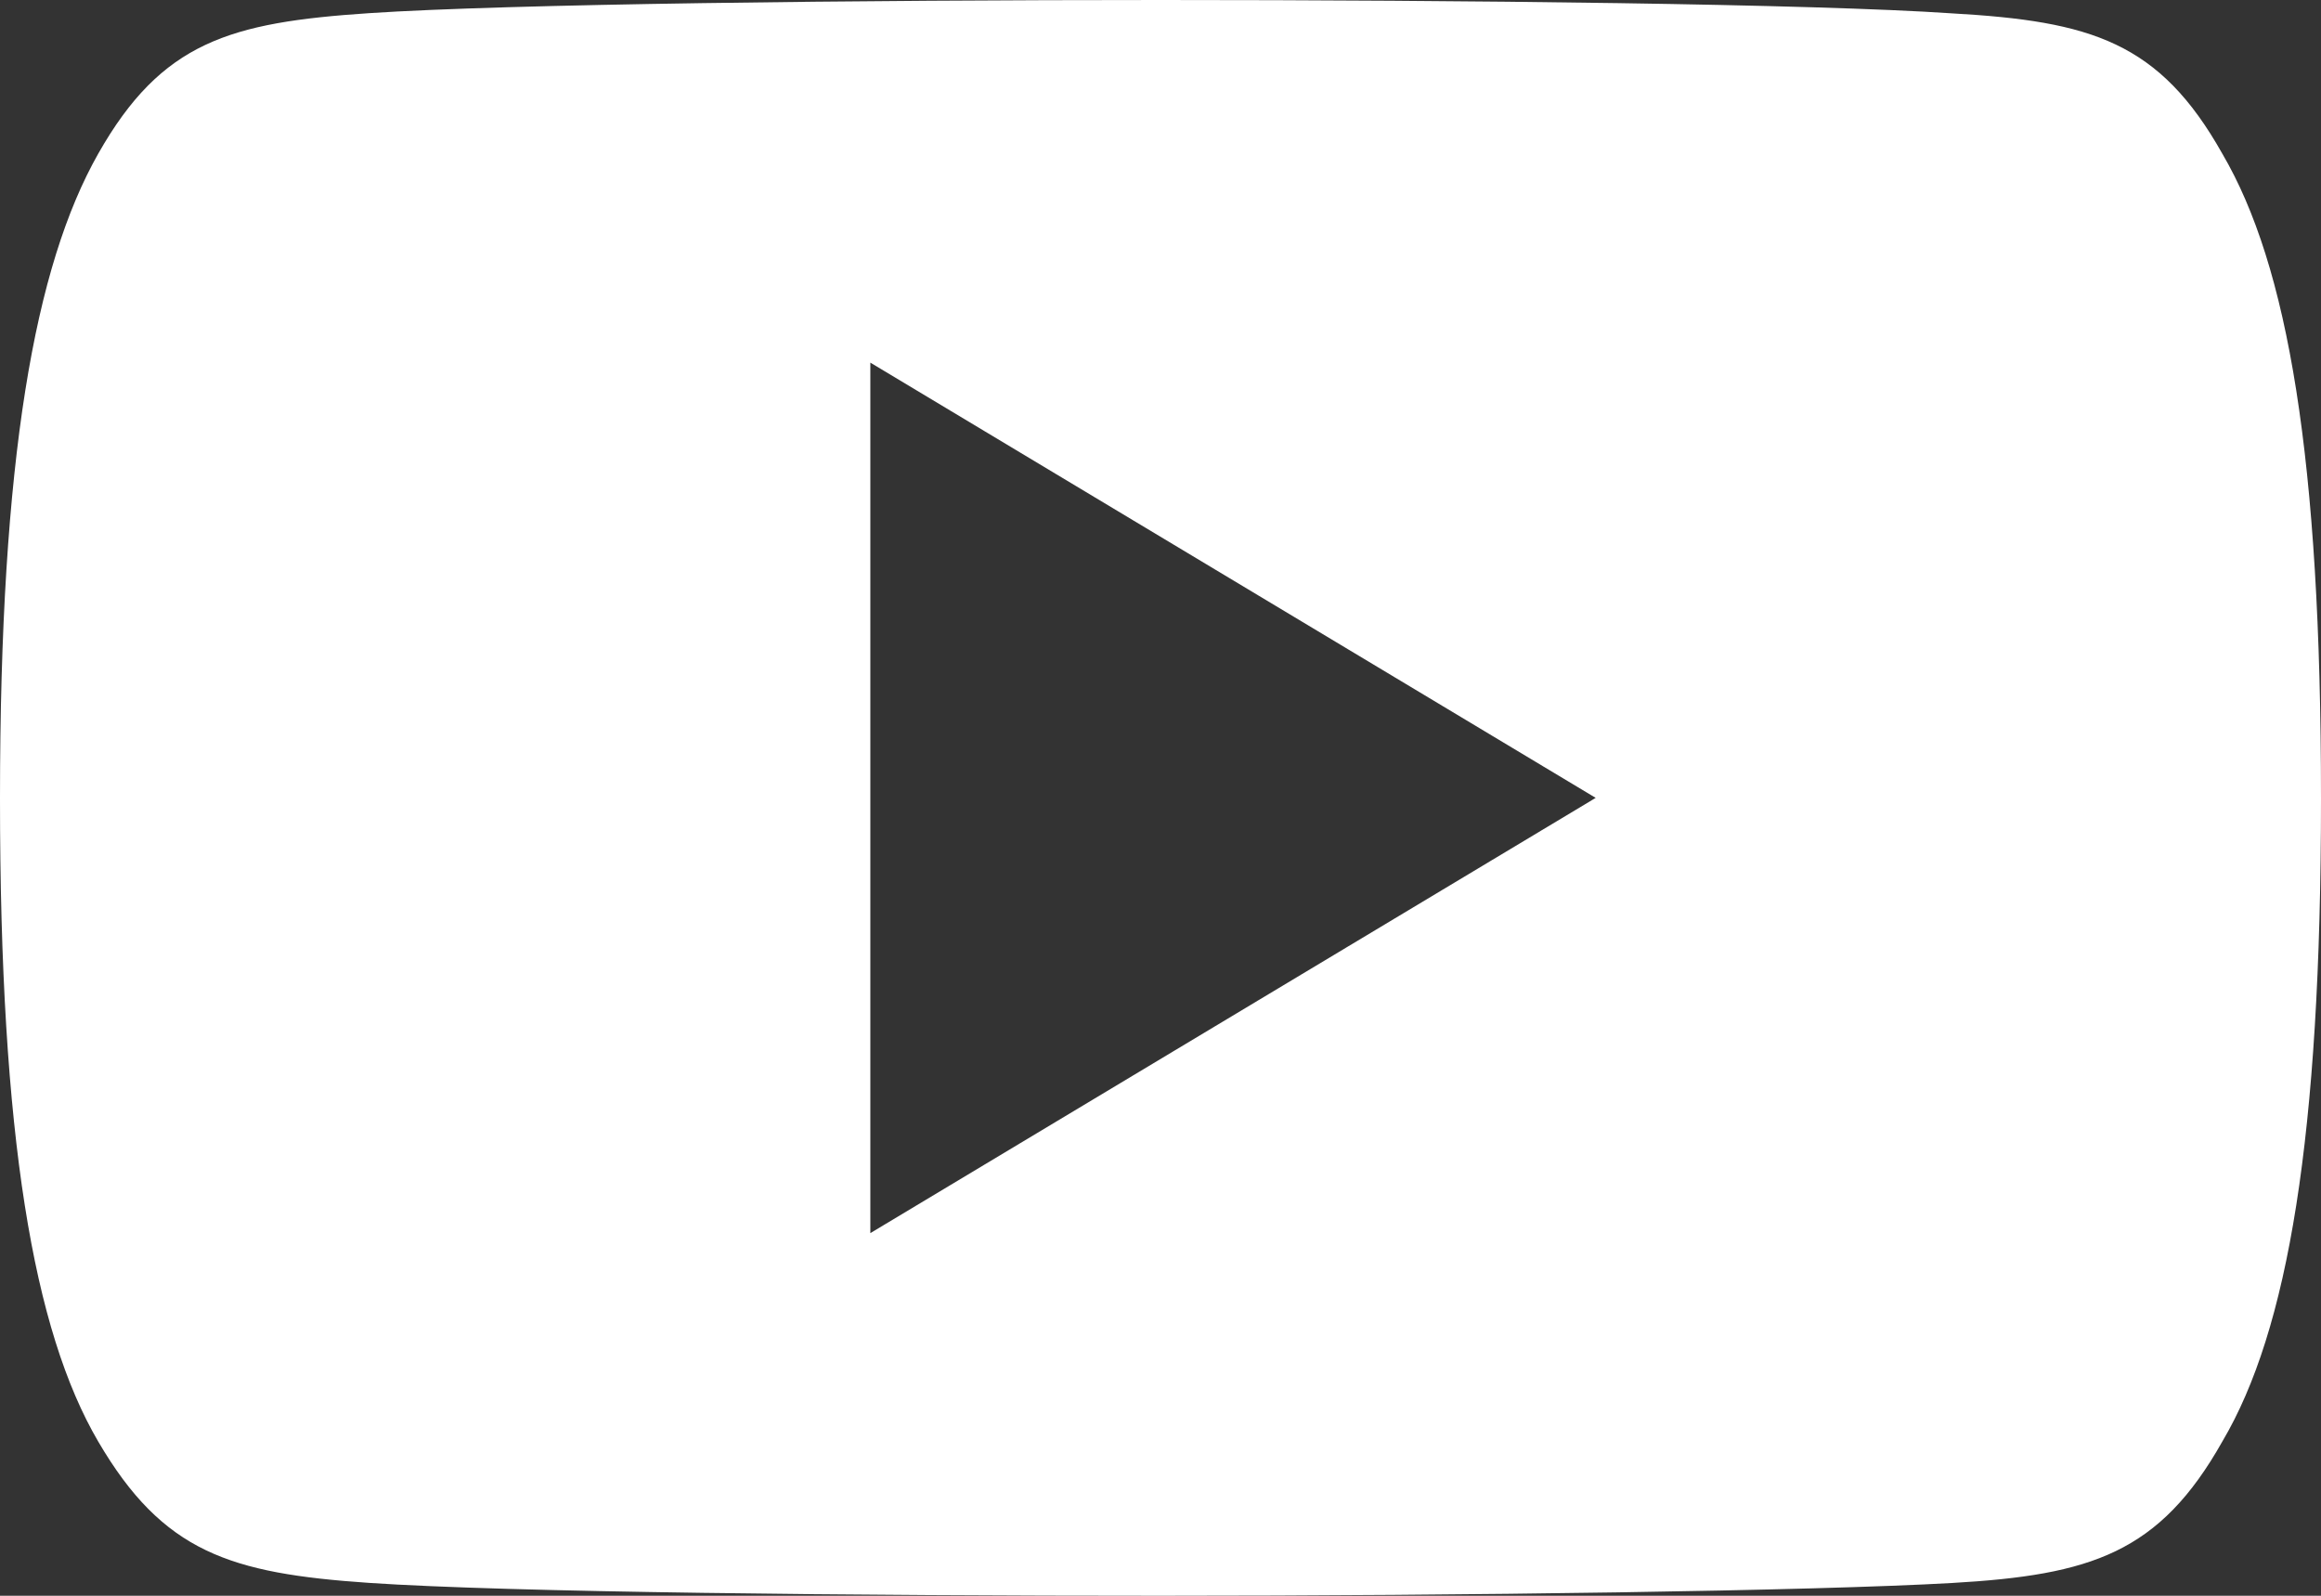 <svg xmlns="http://www.w3.org/2000/svg" width="23.273" height="16" viewBox="0 0 23.273 16"><rect x="0" y="0" width="23.273" height="16" fill="#333333" stroke="none"/><defs><style>.a{fill:#fff;}</style></defs><g transform="translate(0 -80)"><g transform="translate(0 80)"><path class="a" d="M22.284,81.542c-.631-1.123-1.316-1.329-2.711-1.408-1.393-.095-4.9-.134-7.933-.134s-6.547.039-7.939.132-2.079.285-2.716,1.409S0,84.595,0,88v.012c0,3.386.335,5.332.985,6.442S2.307,95.776,3.7,95.871,8.6,96,11.639,96s6.54-.048,7.935-.128,2.08-.3,2.711-1.421c.656-1.11.988-3.056.988-6.442V88C23.273,84.595,22.941,82.663,22.284,81.542ZM8.727,92.364V83.636L16,88Z" transform="translate(0 -80)"/></g></g></svg>